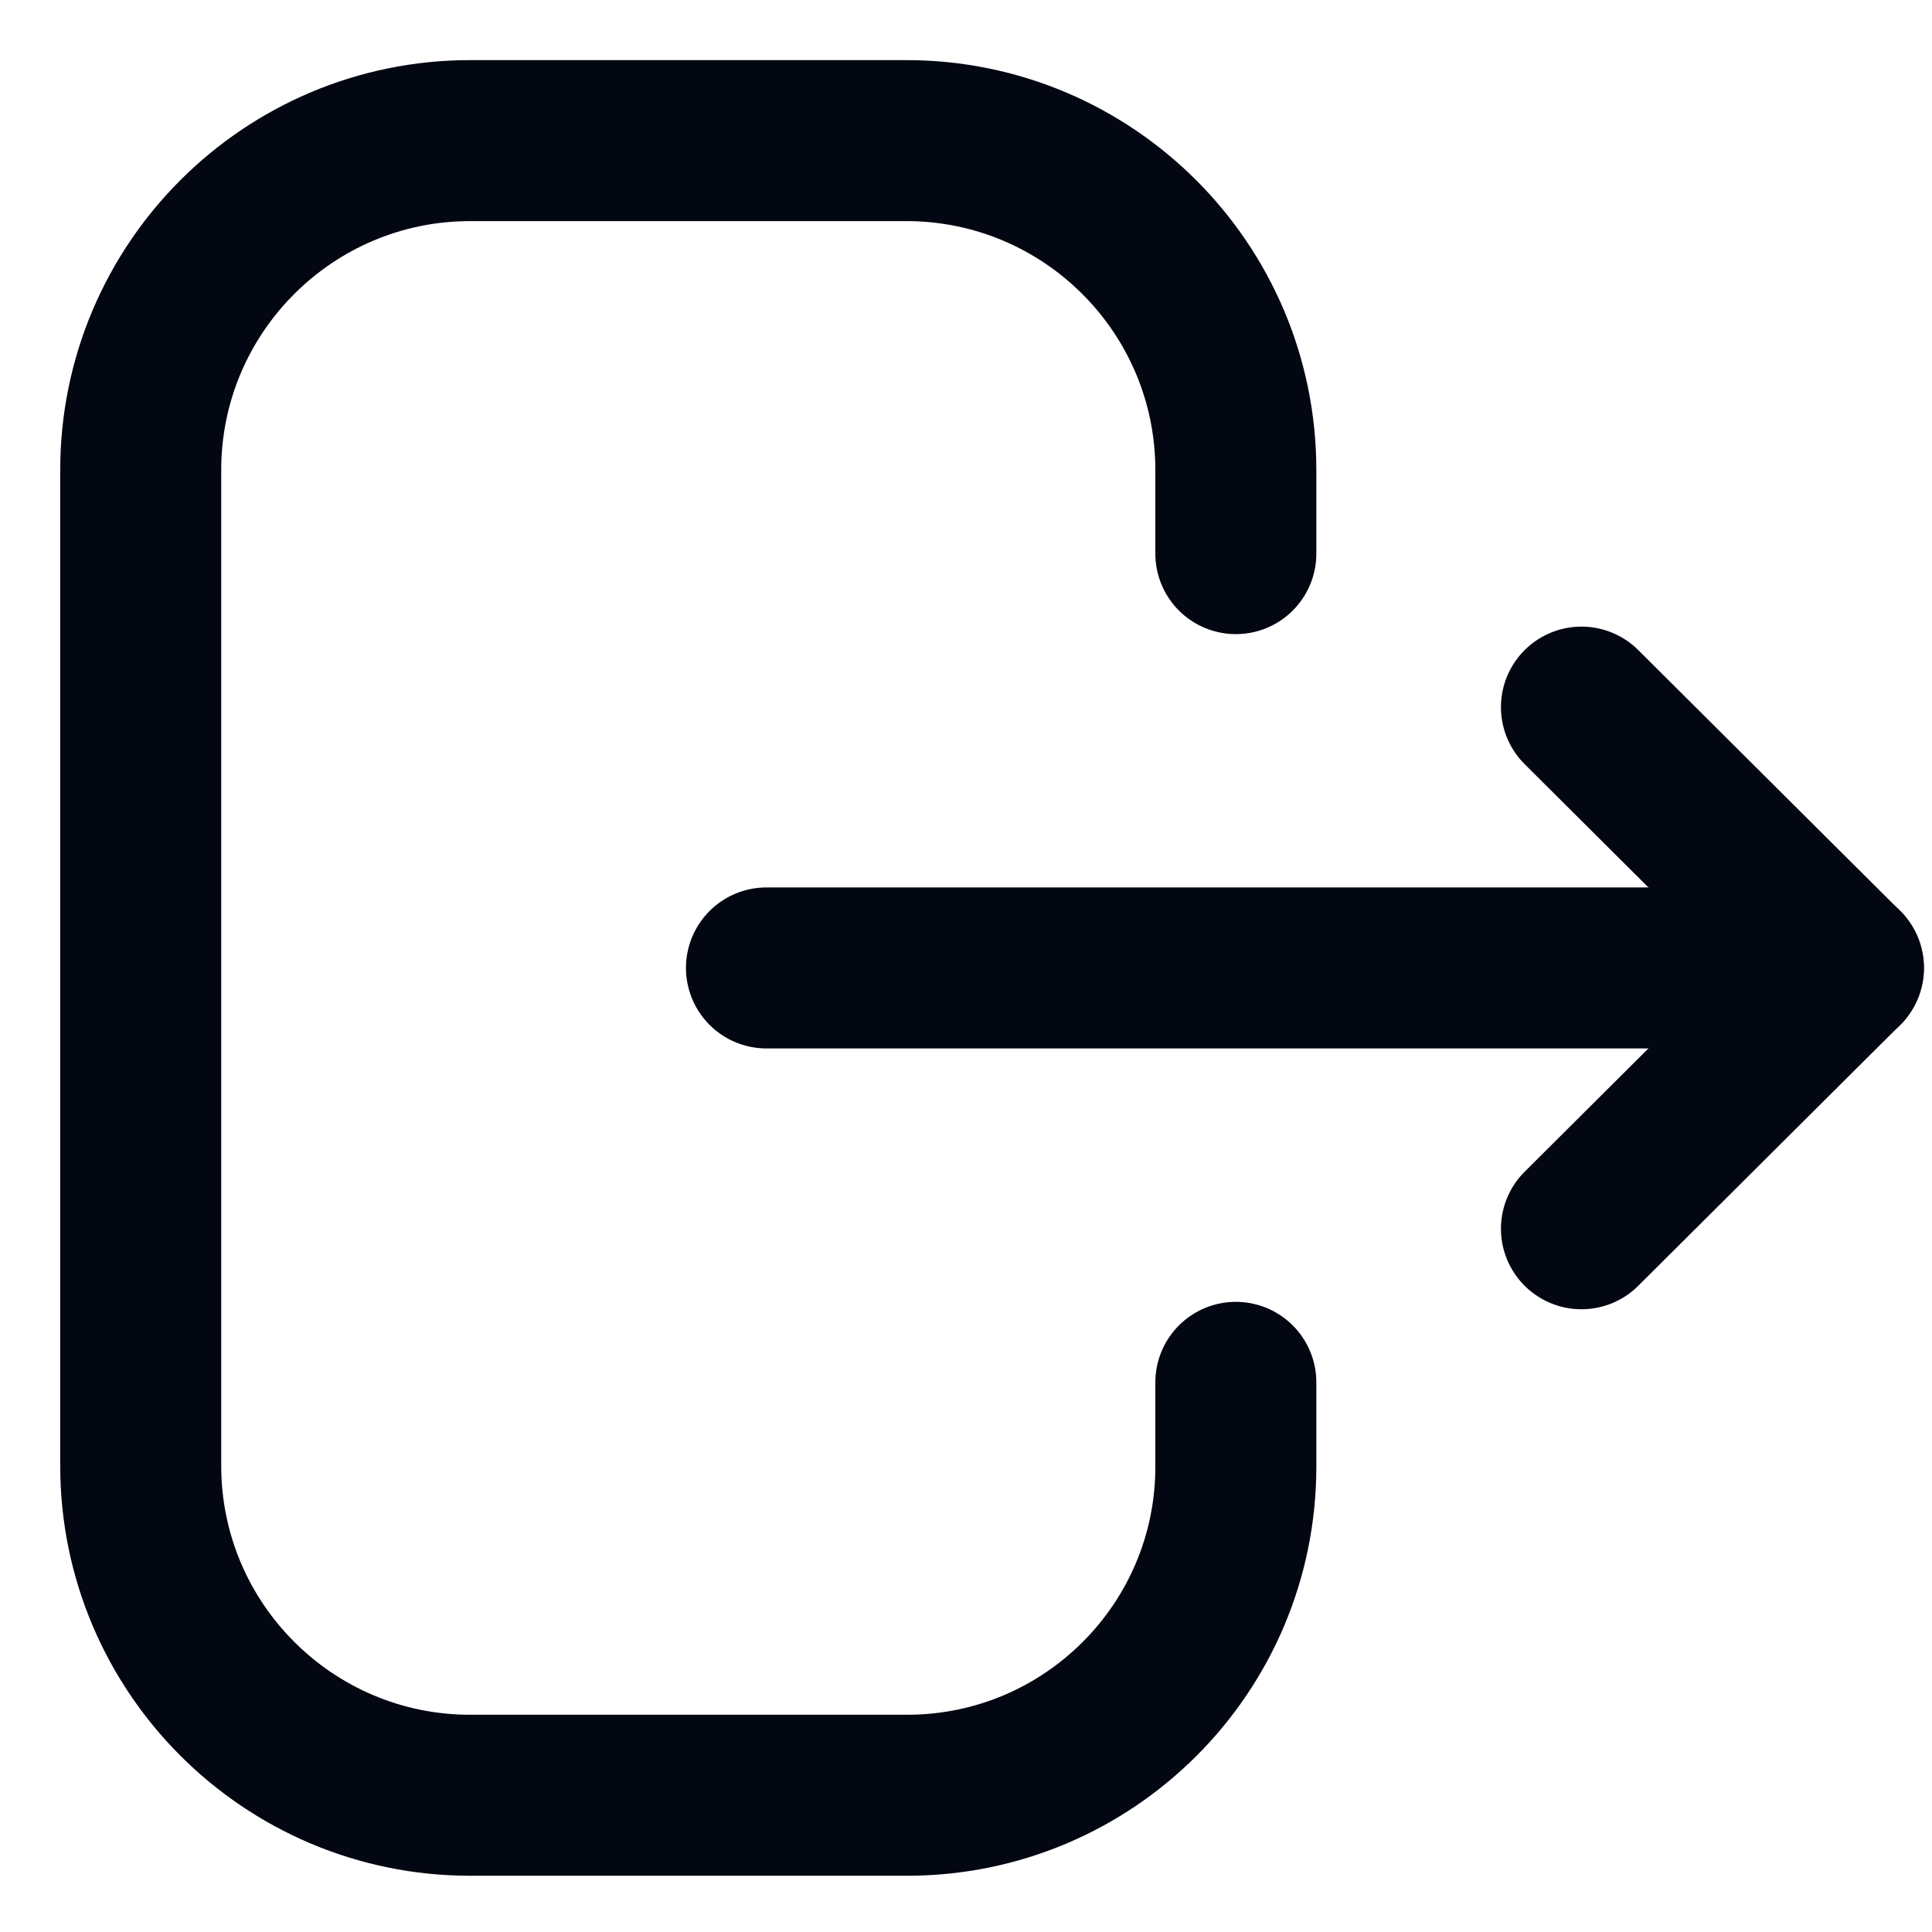 <svg width="18" height="18" viewBox="0 0 18 18" fill="none" xmlns="http://www.w3.org/2000/svg">
<path d="M11.514 5.158V4.38C11.514 2.685 10.139 1.31 8.443 1.31H4.381C2.686 1.31 1.311 2.685 1.311 4.38V13.655C1.311 15.351 2.686 16.726 4.381 16.726H8.451C10.142 16.726 11.514 15.355 11.514 13.665V12.879" stroke="#030712" stroke-width="1.5" stroke-linecap="round" stroke-linejoin="round"/>
<path d="M17.175 9.018H7.141" stroke="#030712" stroke-width="1.5" stroke-linecap="round" stroke-linejoin="round"/>
<path d="M14.734 6.588L17.174 9.018L14.734 11.448" stroke="#030712" stroke-width="1.5" stroke-linecap="round" stroke-linejoin="round"/>
</svg>
